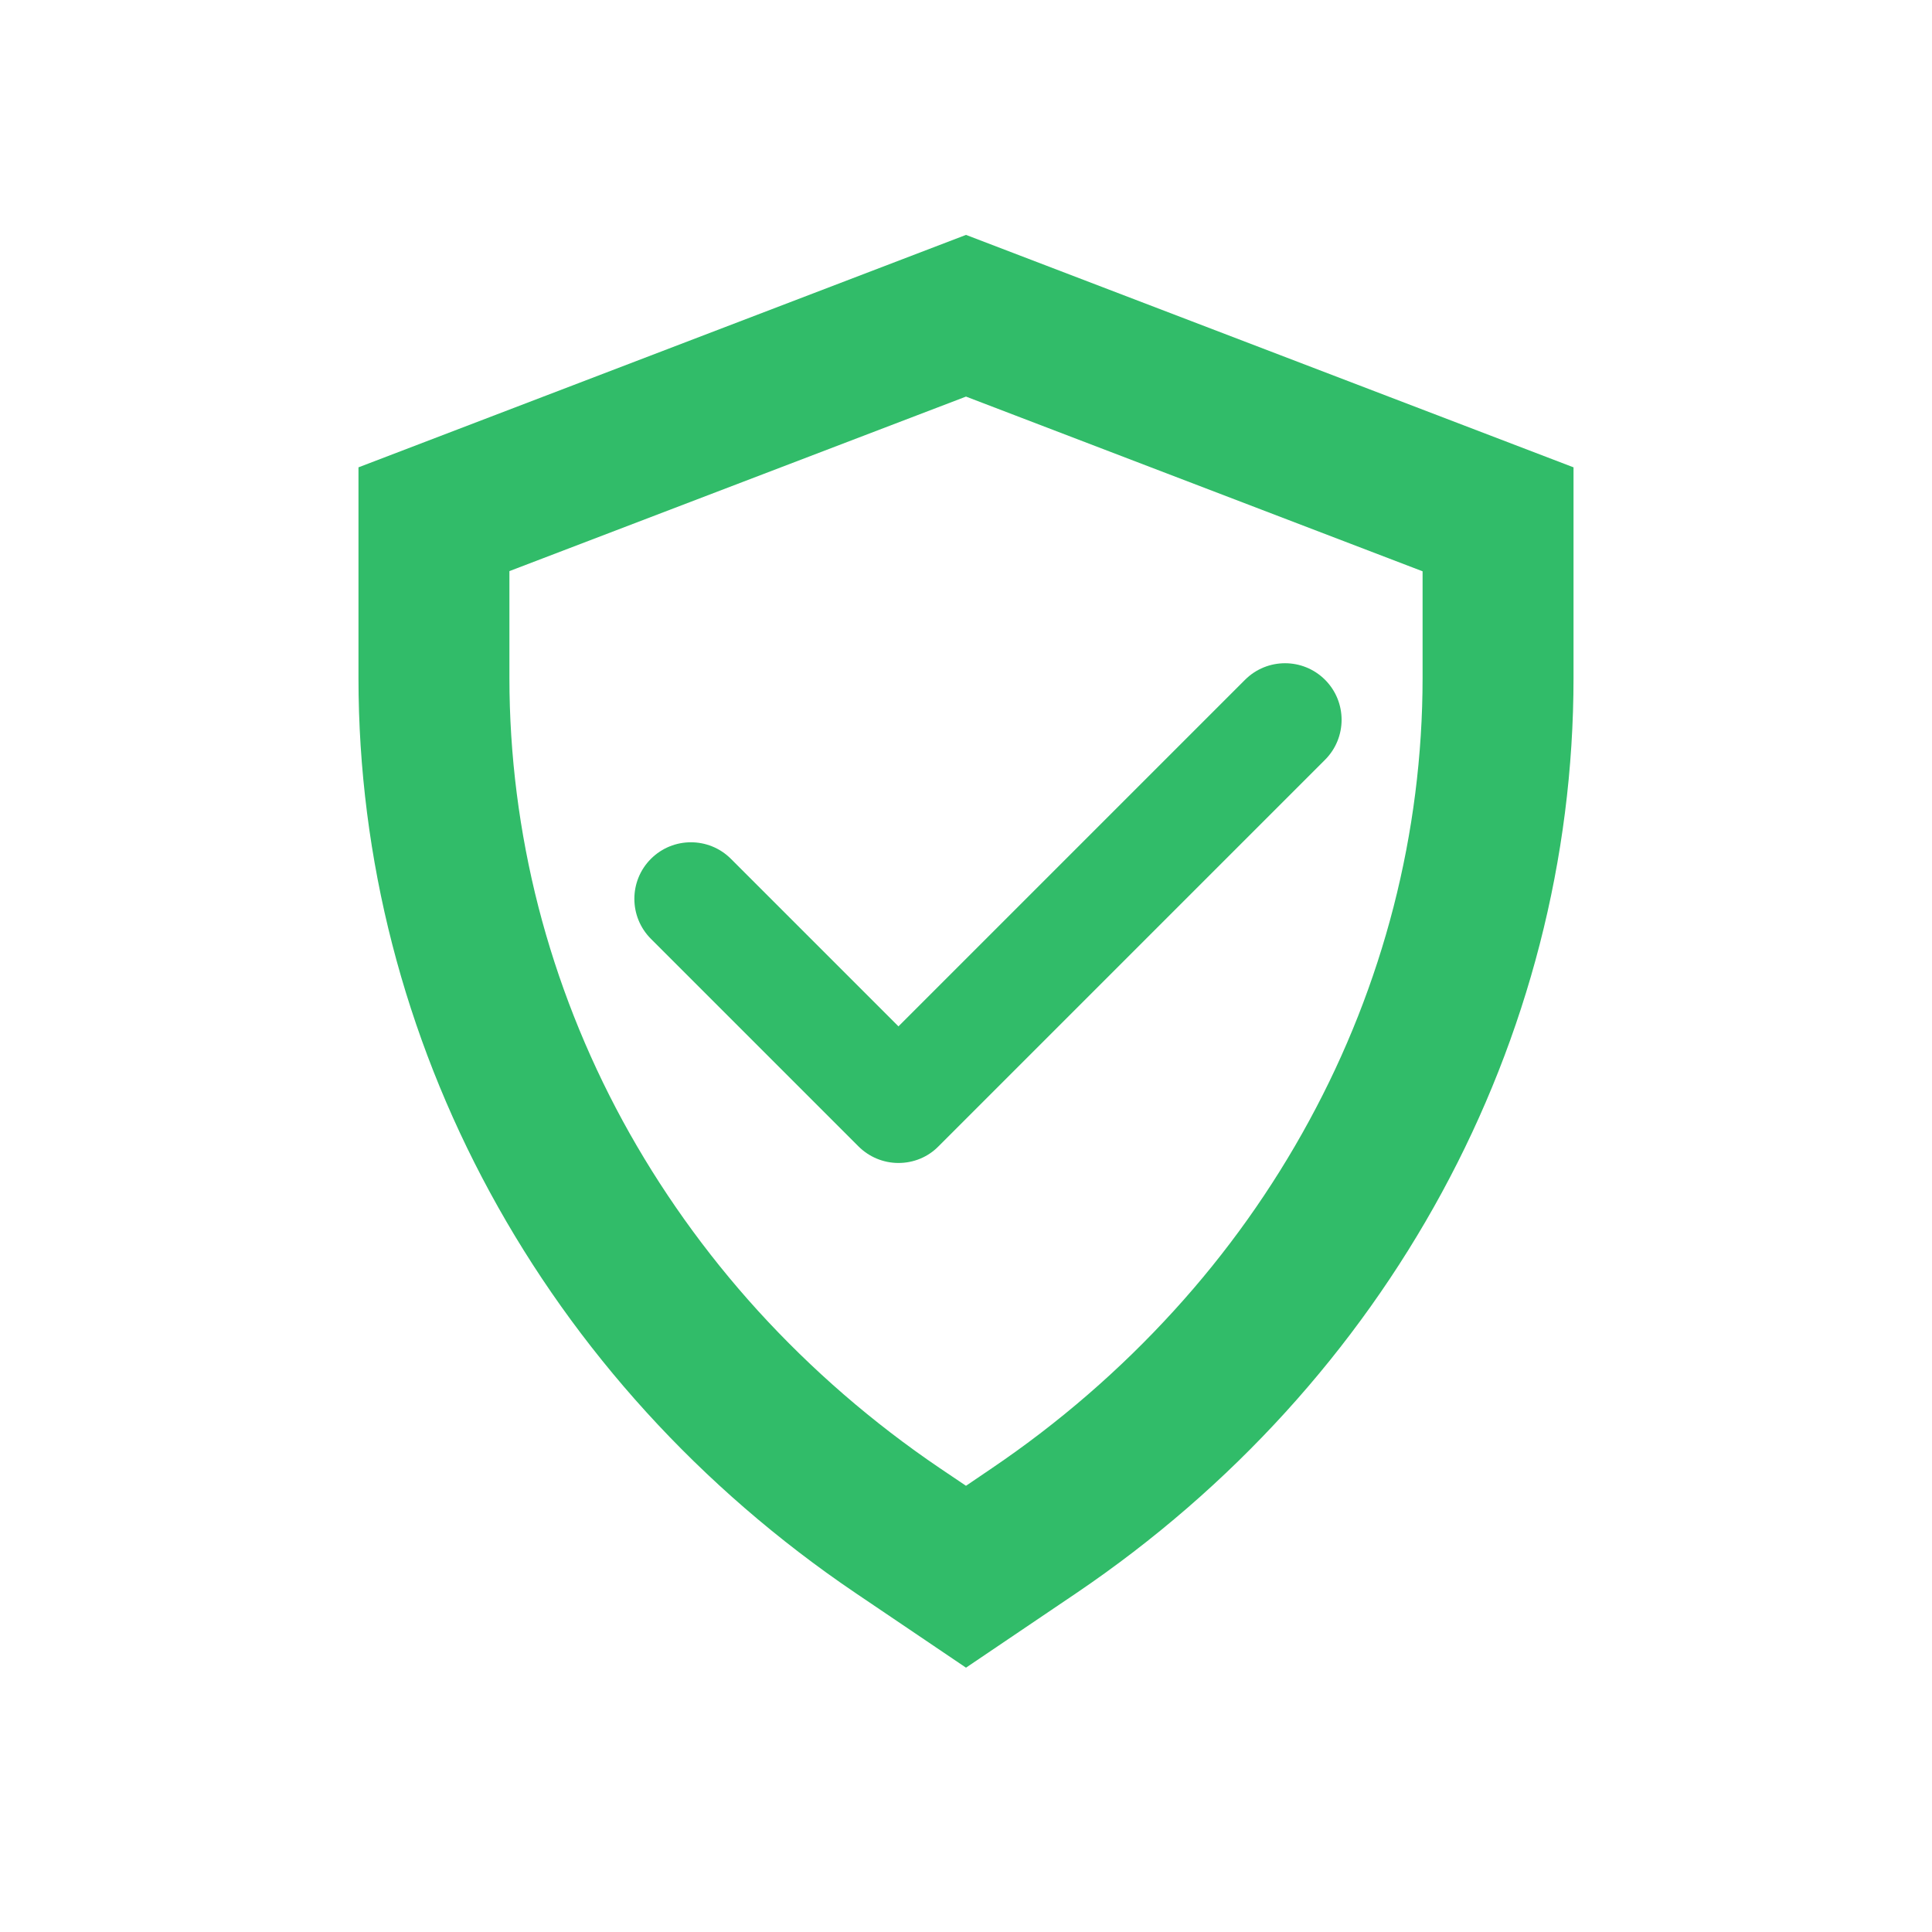 <?xml version="1.0" standalone="no"?><!DOCTYPE svg PUBLIC "-//W3C//DTD SVG 1.1//EN" "http://www.w3.org/Graphics/SVG/1.1/DTD/svg11.dtd"><svg t="1703058158758" class="icon" viewBox="0 0 1024 1024" version="1.1" xmlns="http://www.w3.org/2000/svg" p-id="30167" xmlns:xlink="http://www.w3.org/1999/xlink" width="200" height="200"><path d="M512 210.2l242 92.6v56.5c0 40.9-5.2 81.7-15.4 121.4-10.1 39.2-25.1 77.3-44.7 113.3-19.6 36.1-43.7 70-71.7 100.7-28.5 31.3-60.9 59.4-96.5 83.5l-13.7 9.3-13.8-9.3c-35.6-24.1-68-52.2-96.5-83.5-28-30.8-52.1-64.7-71.7-100.7-19.5-35.9-34.5-74-44.6-113.2C275.2 441 270 400.1 270 359.3v-56.6l242-92.5m0-85.7L190 247.7v111.6c0 192.5 98.1 373.1 263.4 485l58.6 39.6 58.6-39.6C735.8 732.4 834 551.8 834 359.2V247.7L512 124.5z" fill="#31BC69" p-id="30168"></path><path d="M476.2 616.4c-8 0-15.6-3.2-21.2-8.8l-110-110c-11.7-11.7-11.7-30.7 0-42.4s30.7-11.7 42.4 0l88.8 88.8 183.7-183.7c11.7-11.7 30.7-11.7 42.4 0s11.7 30.7 0 42.4L497.4 607.6c-5.6 5.7-13.2 8.8-21.2 8.8z" fill="#31BC69" p-id="30169"></path></svg>